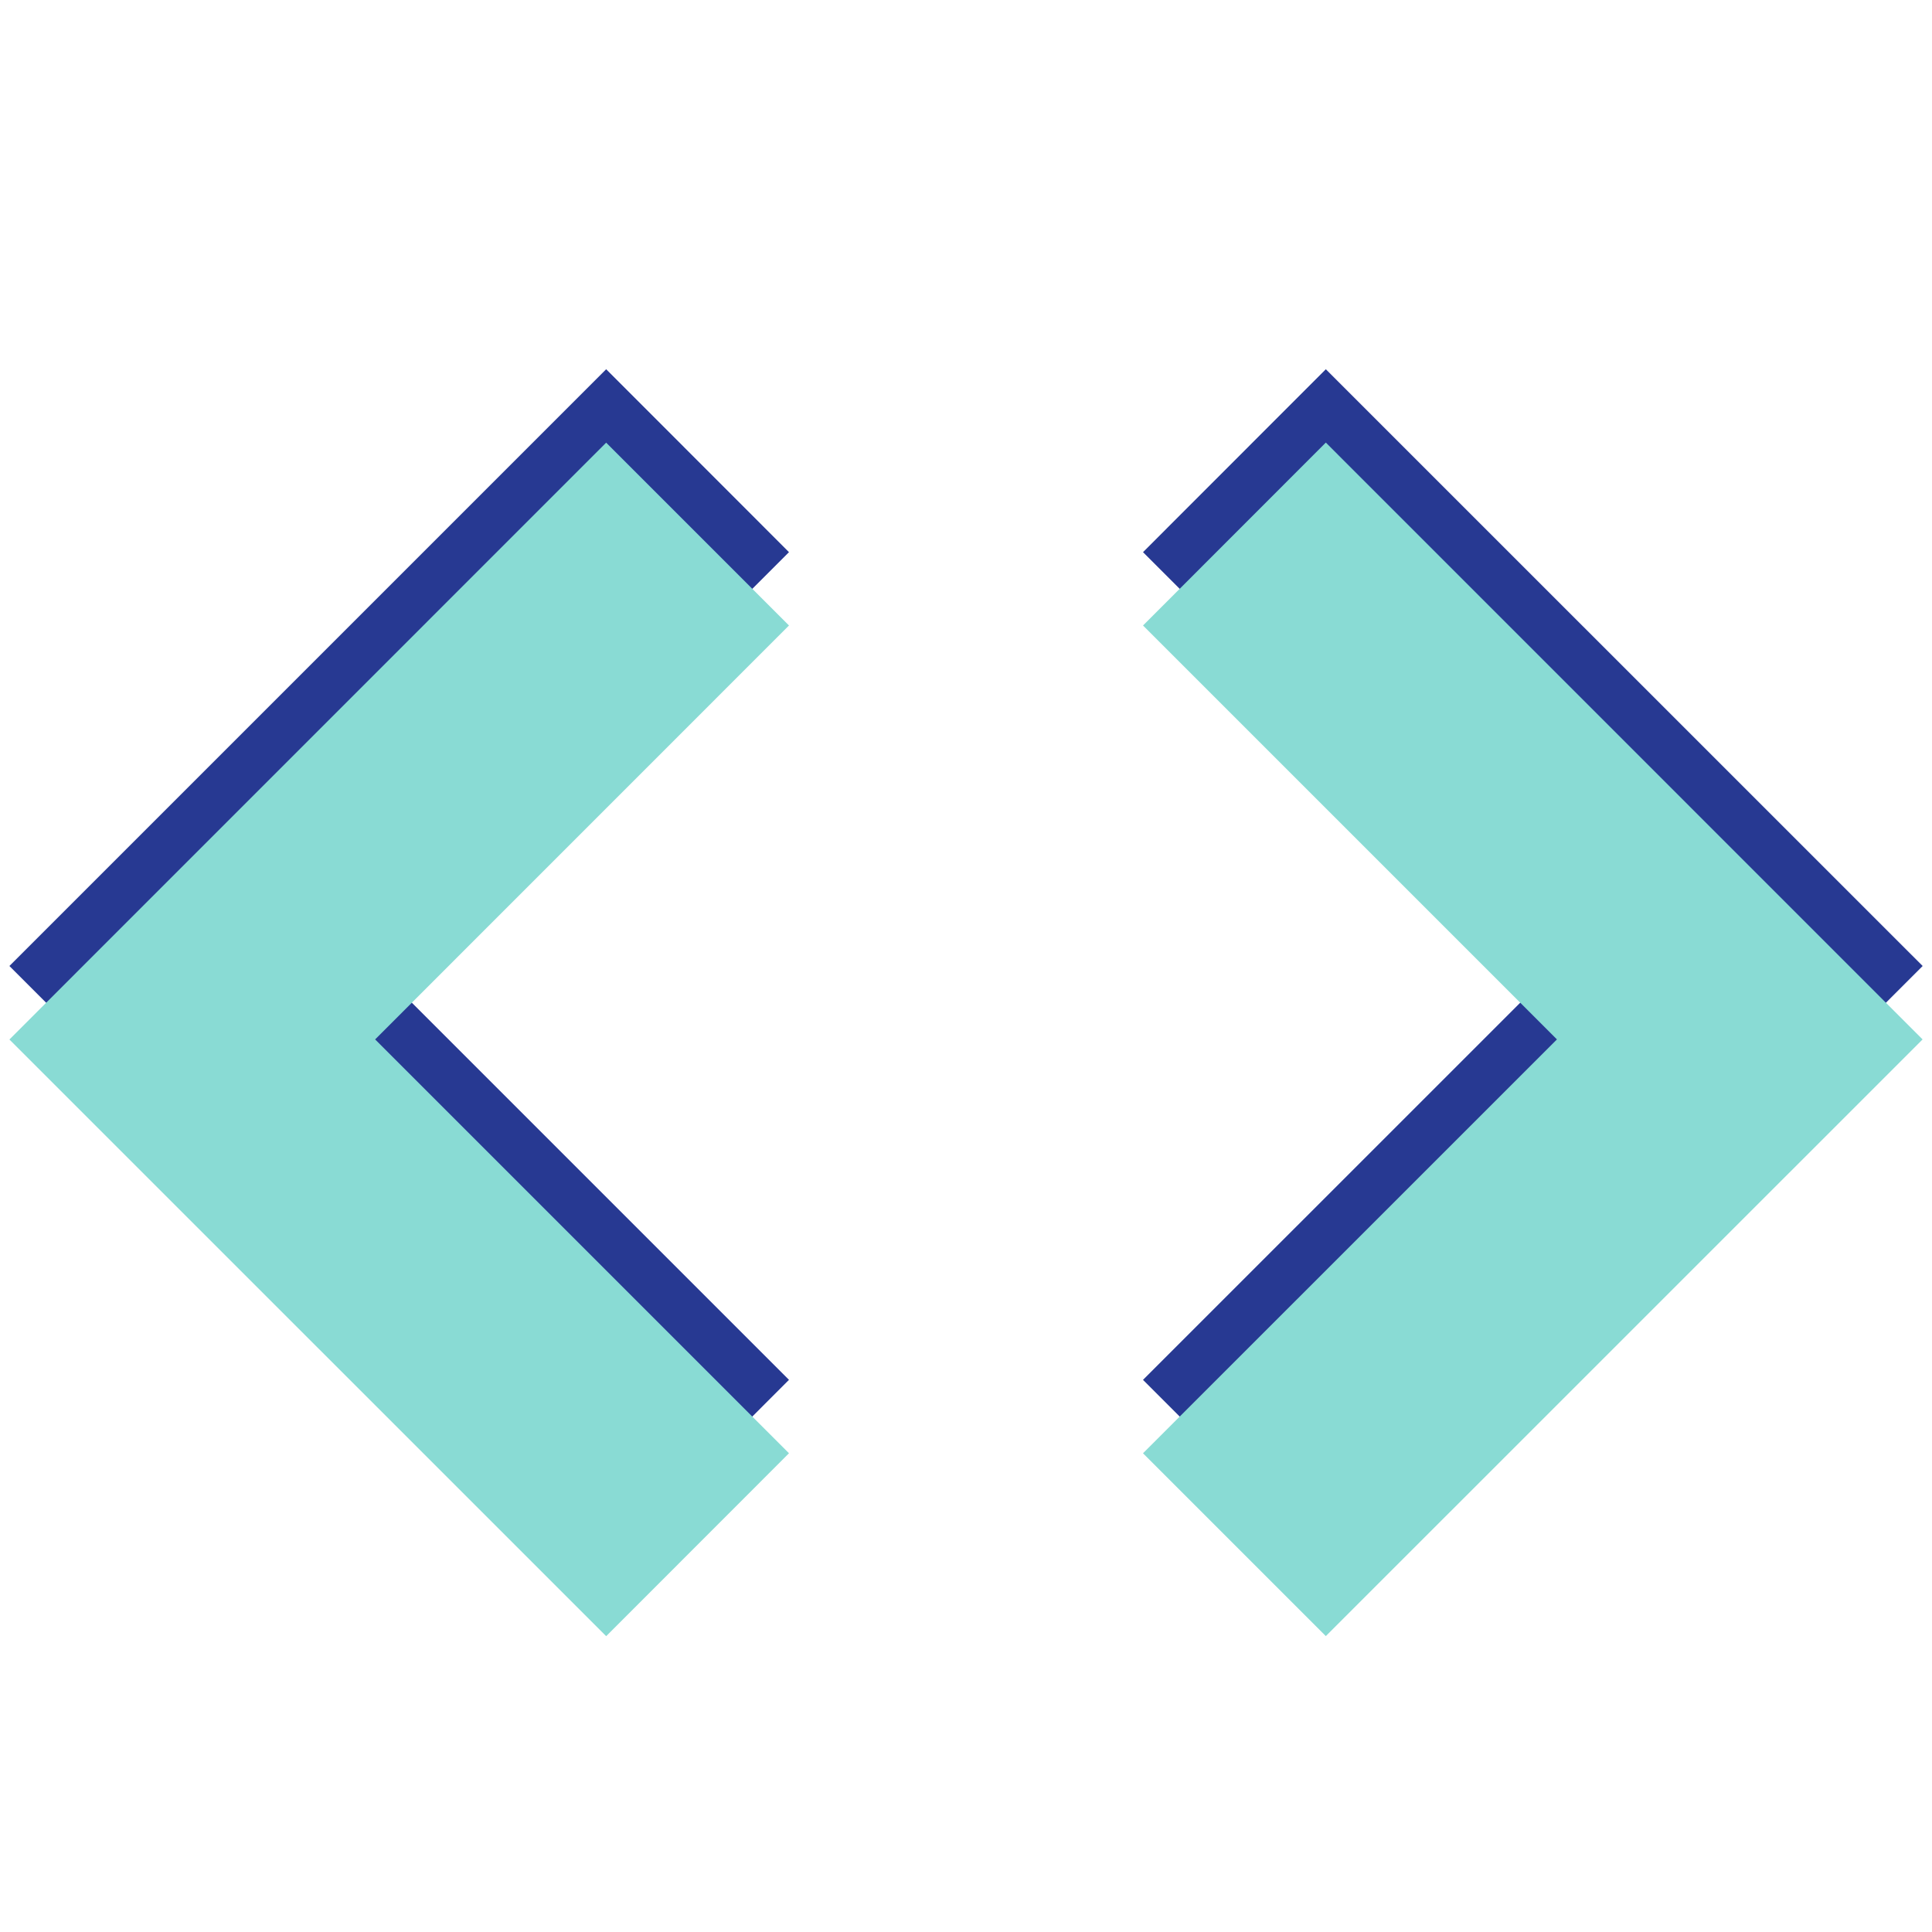 <?xml version="1.0" encoding="utf-8"?>
<!-- Generator: Adobe Illustrator 16.0.0, SVG Export Plug-In . SVG Version: 6.00 Build 0)  -->
<!DOCTYPE svg PUBLIC "-//W3C//DTD SVG 1.1//EN" "http://www.w3.org/Graphics/SVG/1.1/DTD/svg11.dtd">
<svg version="1.1" id="Layer_1" xmlns="http://www.w3.org/2000/svg" xmlns:xlink="http://www.w3.org/1999/xlink" x="0px" y="0px"
	 width="24px" height="24px" viewBox="0 0 24 24" enable-background="new 0 0 24 24" xml:space="preserve">
<path fill="none" d="M-2.193-2.193h28.387v28.387H-2.193V-2.193z"/>
<path fill="#273992" stroke="#273992" stroke-miterlimit="10" d="M9.094,17.141L3.953,12l5.141-5.141L7.53,5.294L0.824,12
	l6.706,6.706L9.094,17.141z M14.906,17.141L20.048,12l-5.142-5.141l1.564-1.565L23.177,12l-6.706,6.706L14.906,17.141z"/>
<path fill="#89DBD4" stroke="#89DBD4" stroke-miterlimit="10" d="M9.094,18.053l-5.141-5.141l5.141-5.142L7.53,6.206l-6.706,6.707
	l6.706,6.705L9.094,18.053z M14.906,18.053l5.142-5.141l-5.142-5.142l1.564-1.565l6.706,6.707l-6.706,6.705L14.906,18.053z"/>
</svg>
